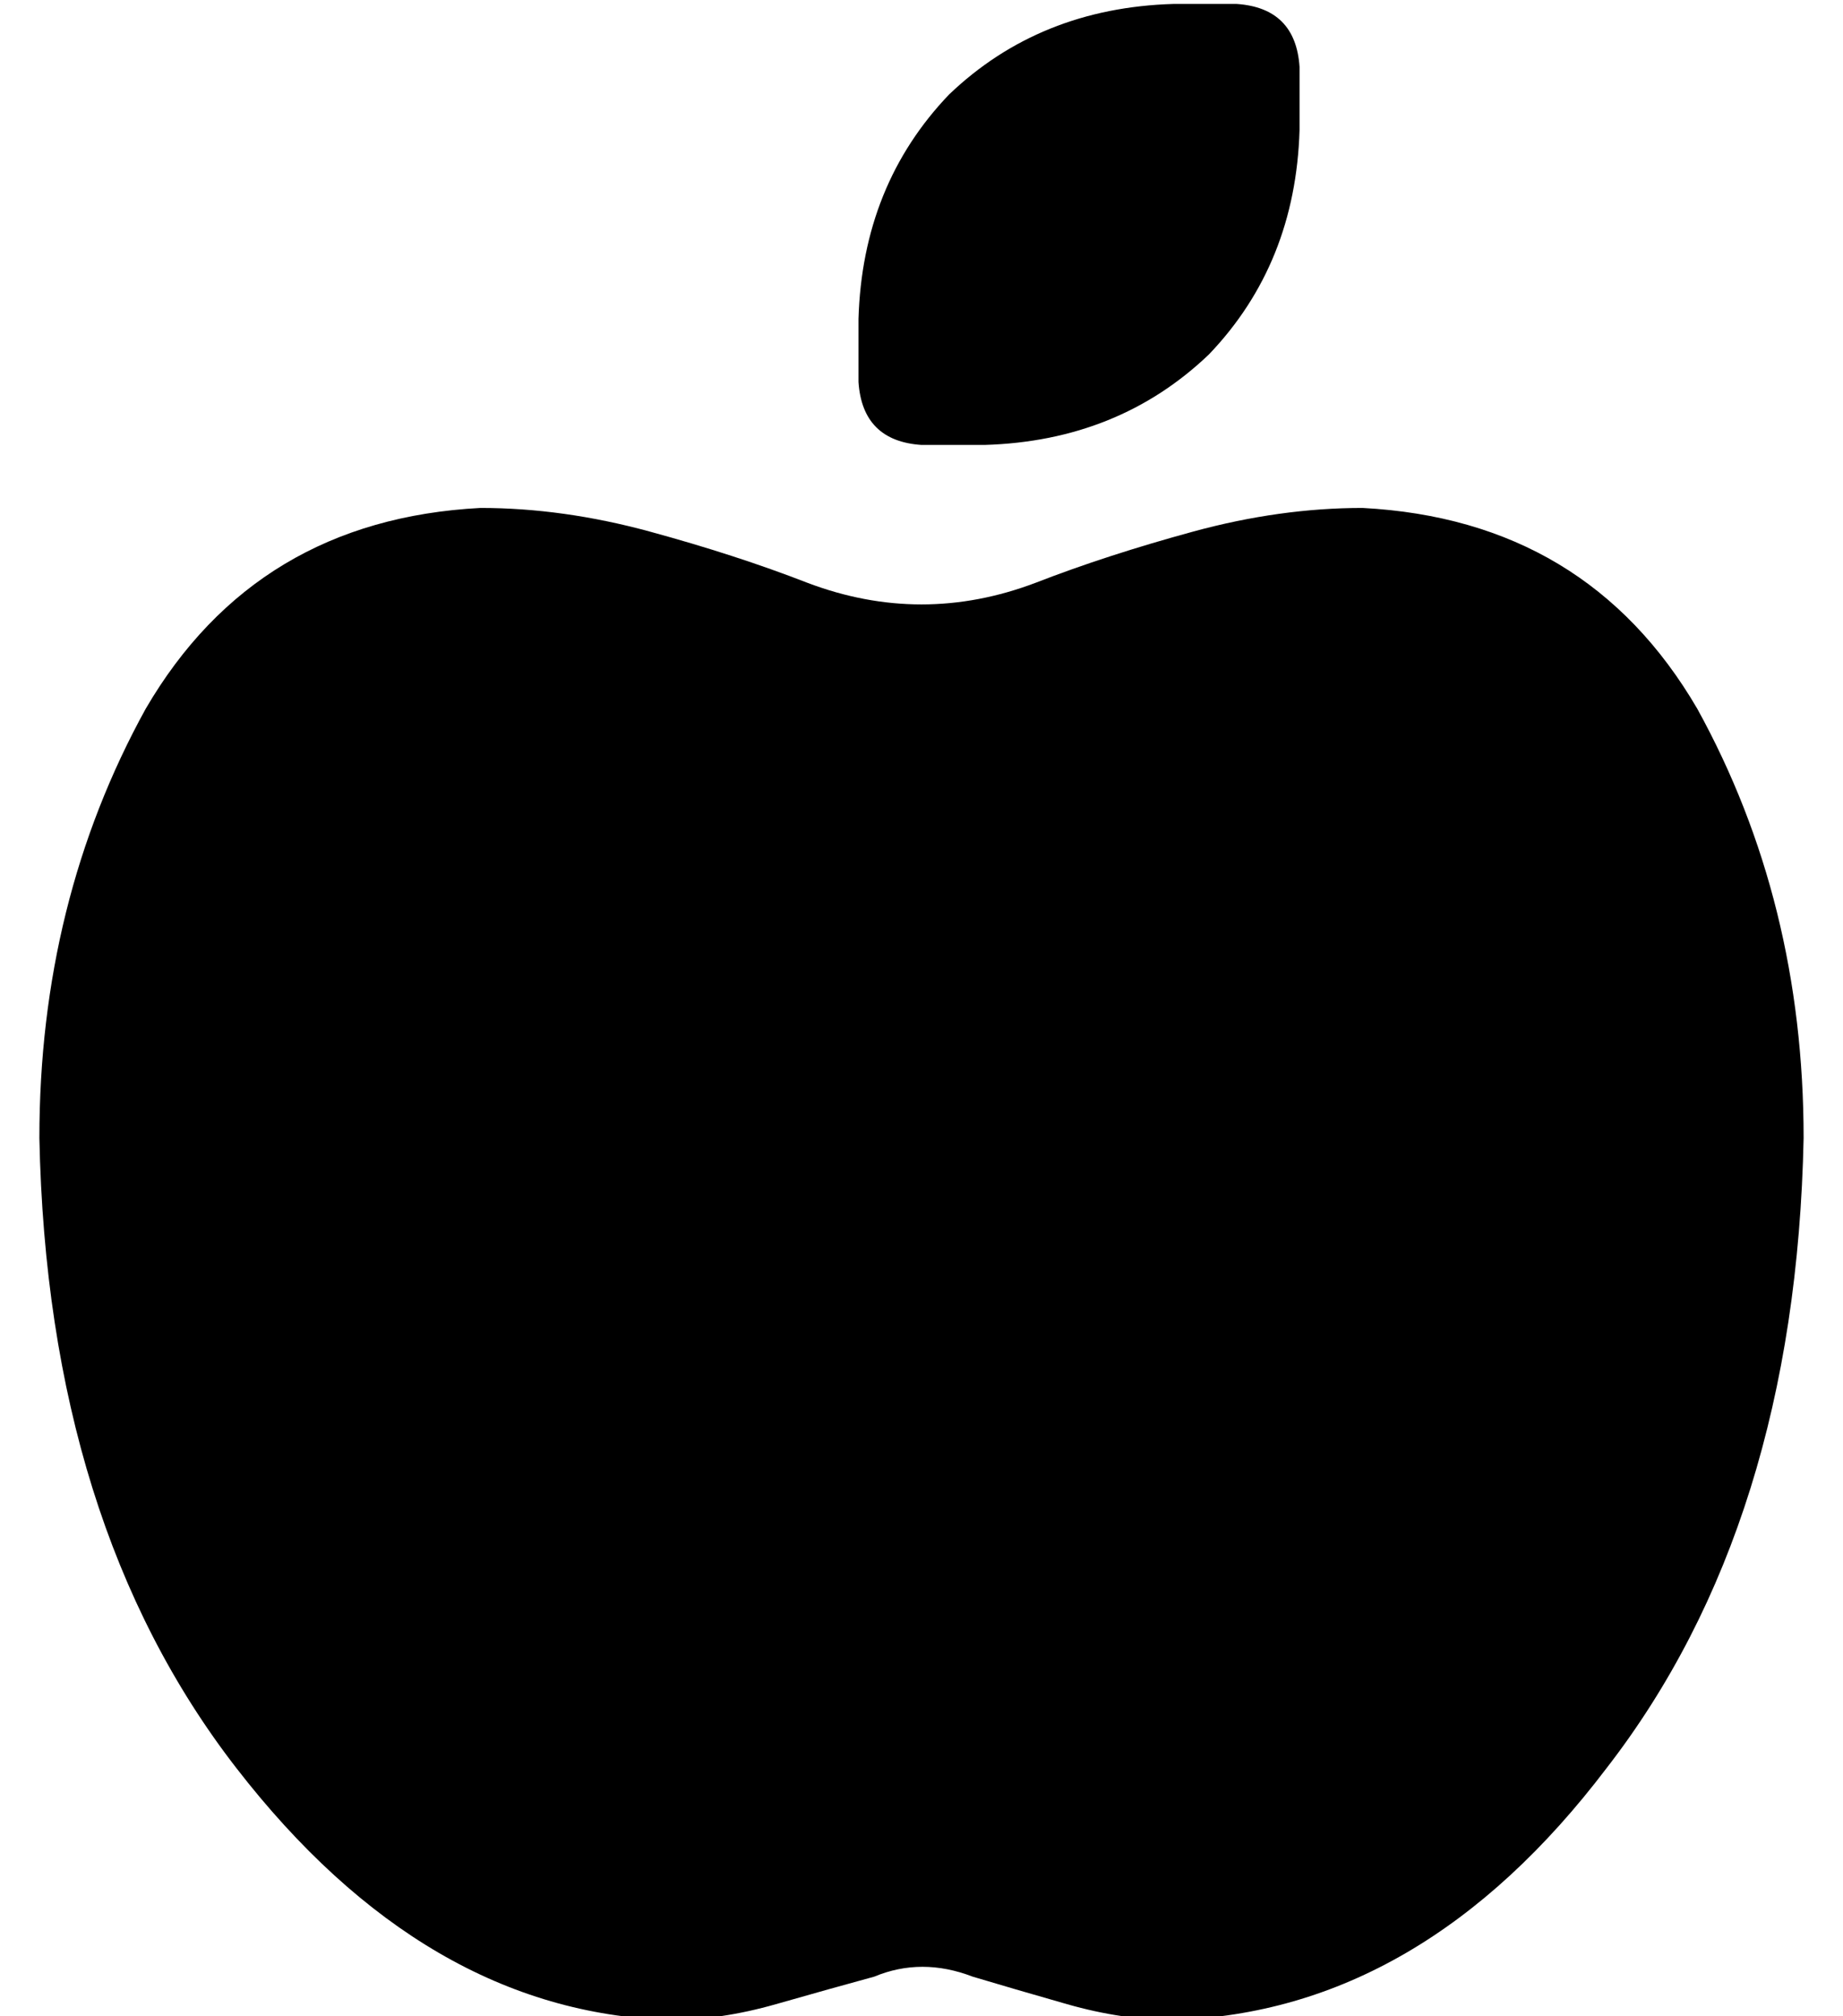 <?xml version="1.0" standalone="no"?>
<!DOCTYPE svg PUBLIC "-//W3C//DTD SVG 1.1//EN" "http://www.w3.org/Graphics/SVG/1.1/DTD/svg11.dtd" >
<svg xmlns="http://www.w3.org/2000/svg" xmlns:xlink="http://www.w3.org/1999/xlink" version="1.1" viewBox="-10 -40 468 512">
   <path fill="currentColor"
d="M224 73q-15 -1 -16 -16v-16v0q1 -34 23 -57q23 -22 57 -23h16v0q15 1 16 16v16v0q-1 34 -23 57q-23 22 -57 23h-16v0zM0 249q0 -60 27 -109v0v0q28 -48 85 -51q21 0 43 6t40 13q29 11 58 0q18 -7 40 -13t43 -6q57 3 85 51q27 49 27 109q-2 98 -50 160q-47 62 -110 64
q-13 0 -27 -4t-24 -7q-13 -5 -25 0q-11 3 -25 7t-27 4q-62 -2 -110 -64t-50 -160v0z" />
</svg>
